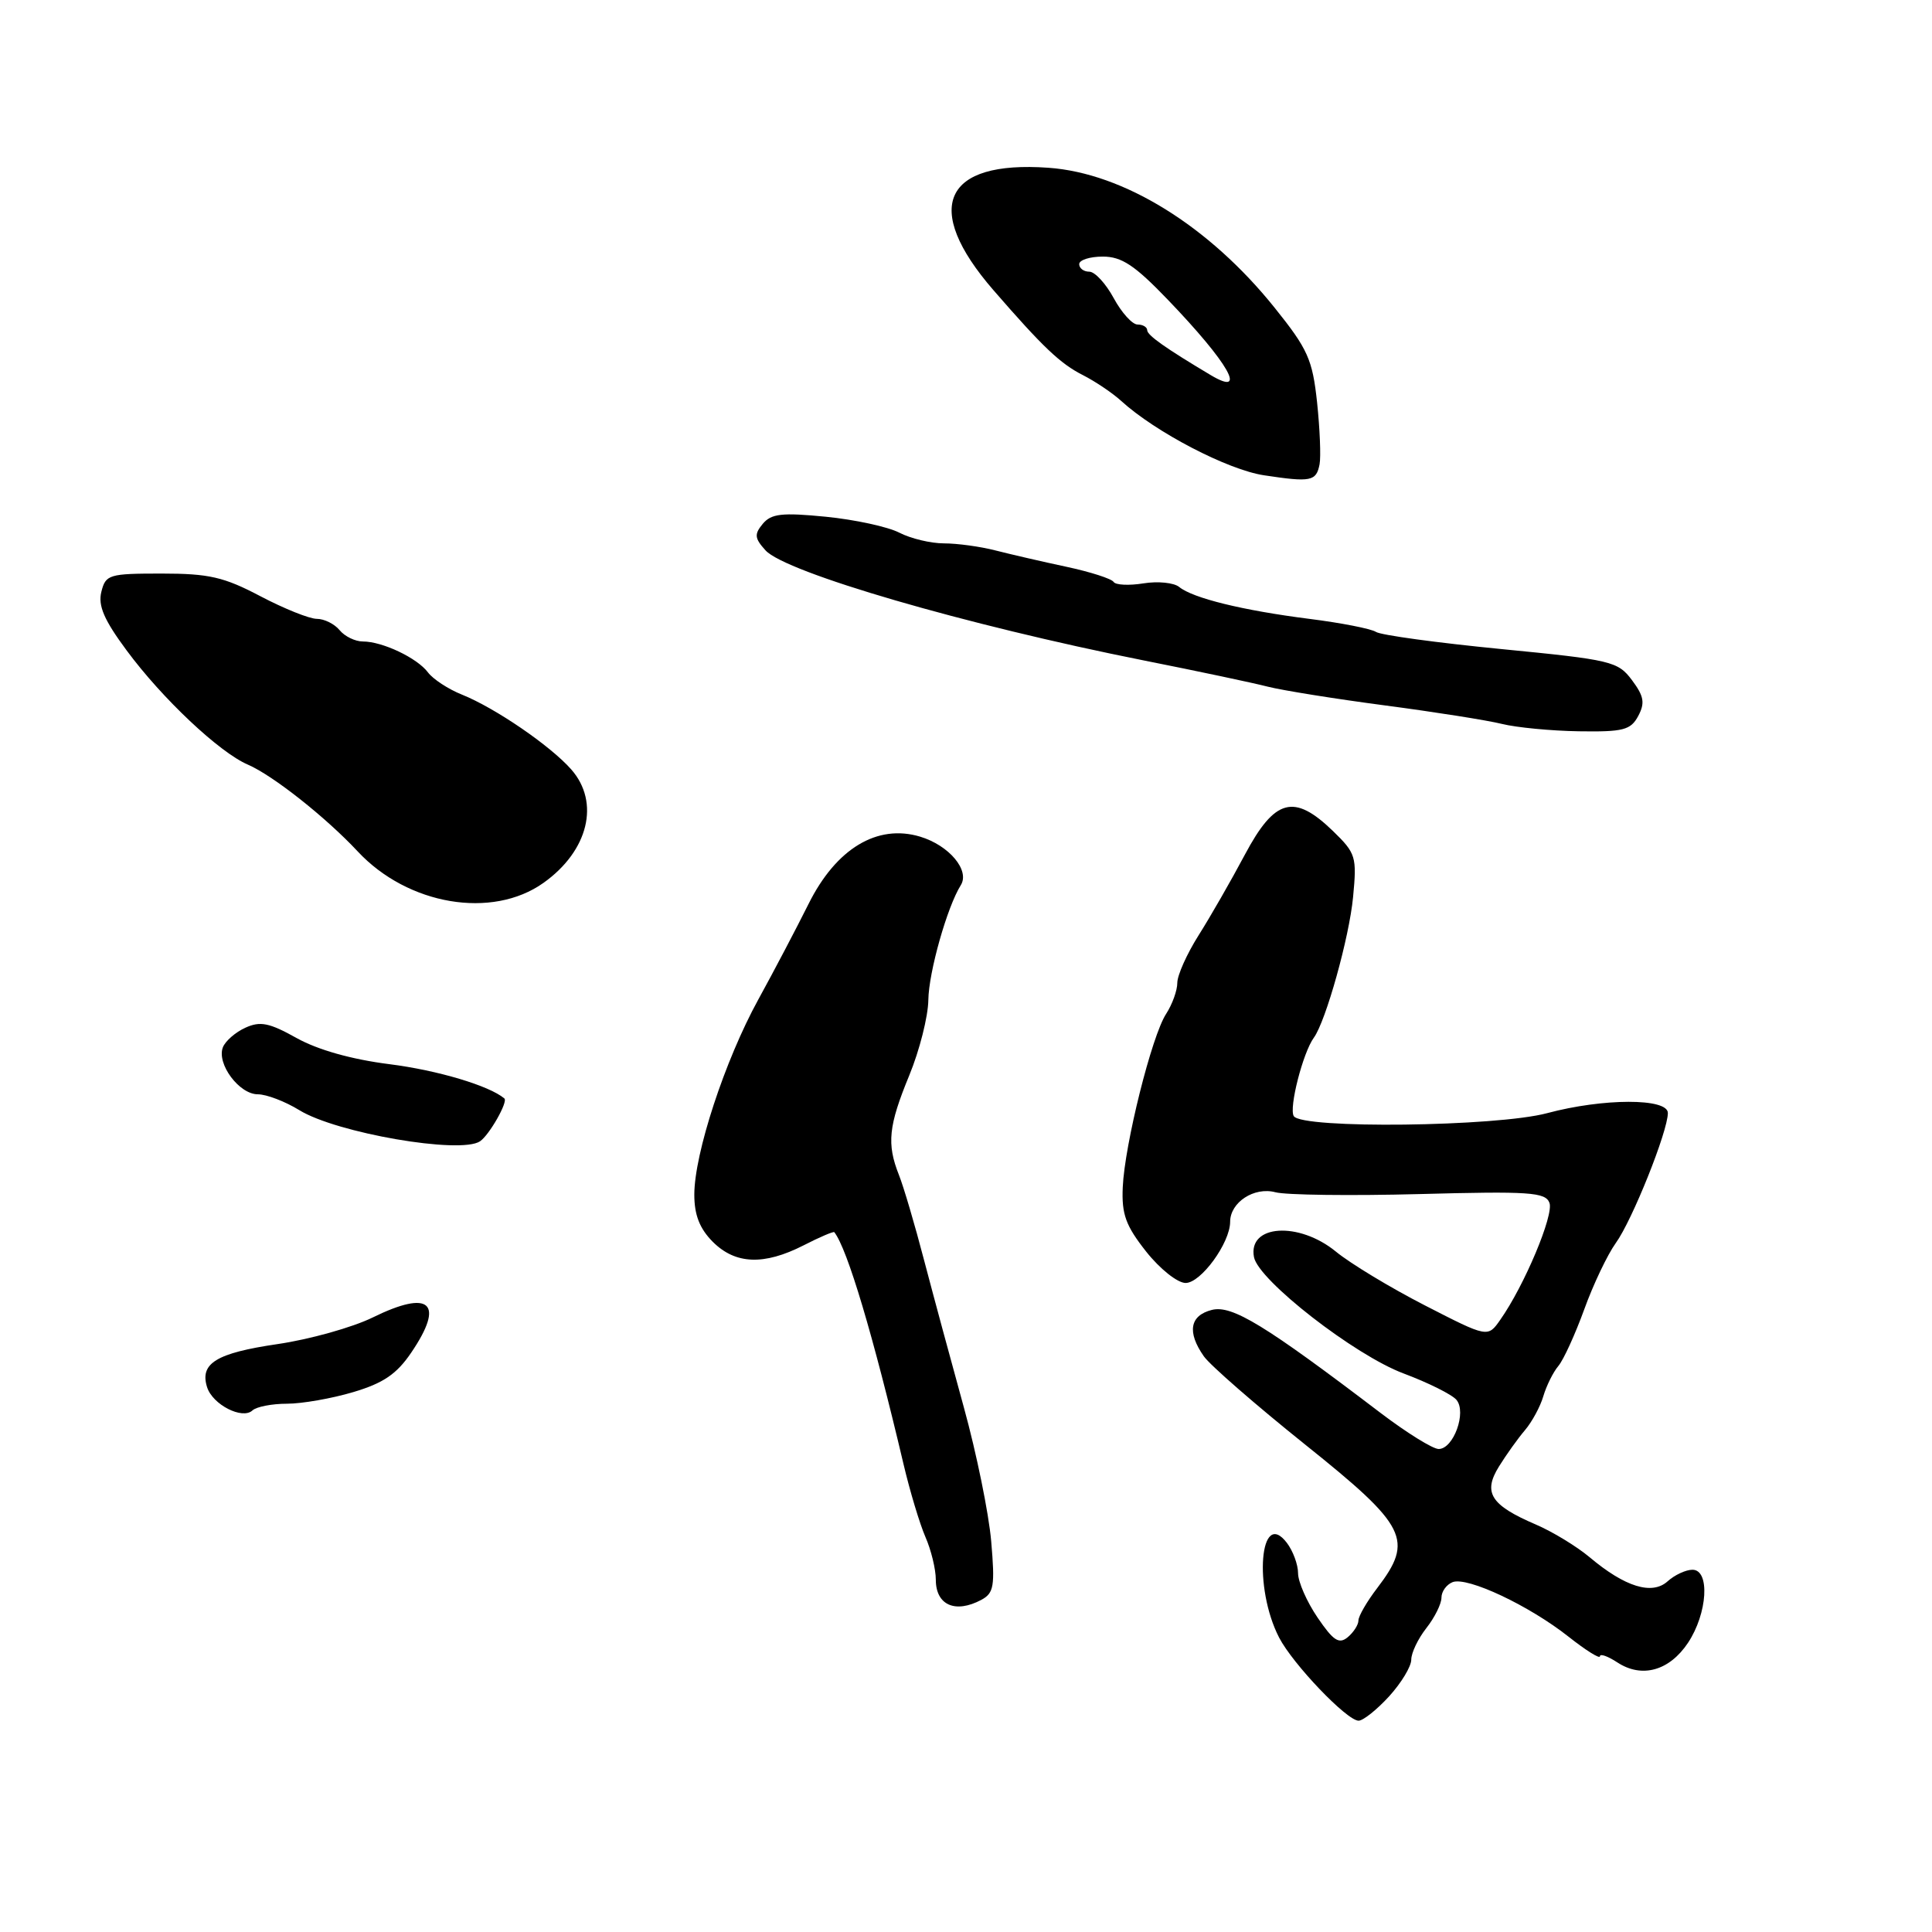 <?xml version="1.0" encoding="UTF-8" standalone="no"?>
<!DOCTYPE svg PUBLIC "-//W3C//DTD SVG 1.1//EN" "http://www.w3.org/Graphics/SVG/1.1/DTD/svg11.dtd" >
<svg xmlns="http://www.w3.org/2000/svg" xmlns:xlink="http://www.w3.org/1999/xlink" version="1.1" viewBox="0 0 256 256">
 <g >
 <path fill="currentColor"
d=" M 184.06 224.78 C 185.68 223.00 187.00 220.82 187.00 219.91 C 187.00 219.01 187.90 217.13 189.00 215.73 C 190.10 214.33 191.00 212.52 191.00 211.70 C 191.00 210.88 191.67 209.96 192.48 209.64 C 194.44 208.89 202.63 212.75 207.84 216.87 C 210.13 218.68 212.00 219.85 212.00 219.47 C 212.00 219.08 213.04 219.45 214.31 220.28 C 217.56 222.41 221.20 221.39 223.67 217.68 C 226.26 213.78 226.61 208.00 224.26 208.00 C 223.38 208.00 221.90 208.69 220.97 209.53 C 218.91 211.39 215.32 210.29 210.62 206.33 C 208.91 204.90 205.71 202.95 203.49 202.00 C 197.52 199.44 196.47 197.78 198.62 194.32 C 199.58 192.77 201.13 190.60 202.07 189.50 C 203.00 188.40 204.10 186.38 204.50 185.00 C 204.91 183.62 205.80 181.82 206.49 181.00 C 207.18 180.18 208.72 176.80 209.92 173.50 C 211.11 170.20 213.00 166.24 214.10 164.71 C 216.28 161.70 221.00 149.90 221.00 147.48 C 221.00 145.49 212.42 145.51 205.00 147.50 C 198.28 149.30 172.49 149.61 171.43 147.89 C 170.77 146.81 172.64 139.49 174.09 137.50 C 175.68 135.32 178.79 124.19 179.29 118.86 C 179.80 113.52 179.67 113.07 176.62 110.11 C 171.46 105.12 168.92 105.80 164.95 113.25 C 163.12 116.69 160.36 121.50 158.81 123.95 C 157.27 126.39 156.00 129.22 156.00 130.23 C 156.00 131.24 155.33 133.09 154.52 134.34 C 152.62 137.23 149.02 151.64 148.77 157.32 C 148.61 160.90 149.17 162.42 151.87 165.84 C 153.70 168.15 156.03 170.00 157.10 170.00 C 159.13 170.00 162.99 164.70 163.00 161.90 C 163.00 159.31 166.19 157.23 169.00 157.98 C 170.38 158.35 178.97 158.46 188.10 158.22 C 202.65 157.83 204.78 157.97 205.31 159.38 C 205.92 160.97 201.99 170.34 198.80 174.87 C 197.14 177.25 197.14 177.25 188.82 172.98 C 184.24 170.63 178.93 167.42 177.02 165.85 C 172.09 161.81 165.33 162.26 166.16 166.58 C 166.75 169.65 179.50 179.57 185.98 181.99 C 189.26 183.22 192.41 184.79 192.99 185.49 C 194.36 187.13 192.60 192.00 190.63 192.00 C 189.86 192.00 186.41 189.86 182.97 187.25 C 167.60 175.55 163.25 172.90 160.58 173.57 C 157.65 174.31 157.27 176.51 159.51 179.71 C 160.34 180.90 166.42 186.19 173.01 191.47 C 186.45 202.23 187.36 204.04 182.50 210.41 C 181.12 212.21 180.00 214.15 180.00 214.72 C 180.00 215.29 179.36 216.29 178.58 216.94 C 177.42 217.90 176.67 217.40 174.58 214.33 C 173.16 212.24 172.00 209.60 172.00 208.46 C 172.00 207.32 171.33 205.51 170.52 204.44 C 166.94 199.75 166.07 210.36 169.49 216.99 C 171.32 220.52 178.47 228.00 180.02 228.00 C 180.62 228.00 182.44 226.55 184.06 224.78 Z  M 130.03 211.99 C 131.70 211.09 131.85 210.17 131.34 204.24 C 131.02 200.53 129.39 192.55 127.72 186.50 C 126.05 180.45 123.68 171.68 122.45 167.00 C 121.23 162.32 119.73 157.23 119.11 155.68 C 117.48 151.56 117.73 149.18 120.48 142.50 C 121.84 139.20 122.98 134.70 123.01 132.50 C 123.06 128.81 125.51 120.15 127.31 117.29 C 128.54 115.33 125.77 112.02 121.92 110.86 C 116.24 109.15 110.79 112.44 107.14 119.77 C 105.57 122.92 102.58 128.62 100.48 132.44 C 96.05 140.50 92.00 152.85 92.00 158.30 C 92.00 160.99 92.71 162.80 94.45 164.55 C 97.45 167.54 101.22 167.69 106.47 165.02 C 108.61 163.92 110.45 163.14 110.55 163.27 C 112.29 165.50 115.69 176.91 119.72 194.00 C 120.56 197.57 121.87 201.92 122.62 203.65 C 123.38 205.38 124.00 207.93 124.00 209.32 C 124.00 212.69 126.58 213.83 130.03 211.99 Z  M 38.02 186.00 C 40.01 186.00 43.96 185.31 46.81 184.46 C 50.78 183.28 52.56 182.08 54.49 179.23 C 58.97 172.63 57.00 170.83 49.39 174.57 C 46.70 175.89 41.02 177.48 36.77 178.10 C 28.66 179.29 26.44 180.65 27.44 183.81 C 28.17 186.12 32.11 188.14 33.45 186.89 C 33.97 186.40 36.03 186.00 38.02 186.00 Z  M 63.60 151.23 C 64.83 150.41 67.35 145.98 66.83 145.55 C 64.83 143.86 58.00 141.82 51.61 141.01 C 46.60 140.38 42.11 139.11 39.31 137.55 C 35.68 135.52 34.48 135.28 32.51 136.18 C 31.19 136.78 29.85 137.95 29.53 138.78 C 28.69 140.96 31.69 145.00 34.16 145.00 C 35.31 145.00 37.79 145.95 39.66 147.10 C 44.57 150.13 61.00 152.97 63.60 151.23 Z  M 72.02 116.98 C 77.97 112.75 79.54 106.32 75.69 101.95 C 72.91 98.80 65.61 93.81 61.21 92.04 C 59.40 91.32 57.38 89.99 56.71 89.10 C 55.29 87.19 50.68 85.00 48.08 85.00 C 47.07 85.00 45.68 84.33 45.00 83.50 C 44.32 82.67 42.96 82.00 41.98 82.00 C 41.00 82.00 37.64 80.65 34.50 79.00 C 29.66 76.45 27.68 76.00 21.42 76.00 C 14.44 76.00 14.00 76.13 13.43 78.42 C 12.97 80.25 13.79 82.15 16.77 86.17 C 21.49 92.56 29.07 99.70 32.85 101.32 C 36.16 102.75 43.17 108.29 47.40 112.82 C 54.04 119.94 65.21 121.83 72.02 116.98 Z  M 217.07 94.88 C 217.99 93.15 217.84 92.26 216.25 90.13 C 214.38 87.63 213.54 87.43 198.89 86.00 C 190.43 85.17 182.97 84.16 182.32 83.73 C 181.67 83.31 177.69 82.53 173.47 82.00 C 164.66 80.88 158.06 79.26 156.24 77.77 C 155.55 77.21 153.42 76.99 151.51 77.30 C 149.60 77.61 147.82 77.52 147.56 77.11 C 147.31 76.69 144.48 75.78 141.30 75.10 C 138.11 74.42 133.87 73.44 131.88 72.93 C 129.90 72.42 126.84 72.00 125.08 72.00 C 123.33 72.00 120.67 71.36 119.16 70.58 C 117.65 69.80 113.26 68.85 109.42 68.47 C 103.61 67.90 102.20 68.06 101.07 69.41 C 99.93 70.79 99.98 71.32 101.43 72.92 C 104.08 75.86 128.00 82.82 151.50 87.50 C 158.65 88.92 166.07 90.49 168.00 90.99 C 169.93 91.48 176.90 92.60 183.50 93.47 C 190.10 94.34 197.07 95.44 199.00 95.92 C 200.93 96.40 205.52 96.84 209.21 96.90 C 215.09 96.99 216.07 96.74 217.07 94.88 Z  M 174.85 61.52 C 175.04 60.53 174.89 56.83 174.52 53.32 C 173.91 47.62 173.29 46.25 168.89 40.77 C 160.21 29.95 148.89 22.94 138.93 22.23 C 125.00 21.23 122.16 27.52 131.62 38.43 C 138.20 46.01 140.49 48.19 143.50 49.71 C 145.15 50.55 147.43 52.09 148.57 53.13 C 153.11 57.27 162.69 62.26 167.50 62.98 C 173.71 63.92 174.41 63.78 174.85 61.52 Z  M 160.42 49.70 C 154.43 46.13 152.01 44.42 152.01 43.75 C 152.00 43.34 151.43 43.00 150.73 43.00 C 150.03 43.00 148.61 41.42 147.57 39.50 C 146.53 37.58 145.08 36.00 144.34 36.00 C 143.60 36.00 143.00 35.55 143.00 35.00 C 143.00 34.45 144.41 34.00 146.13 34.00 C 148.63 34.00 150.36 35.15 154.74 39.71 C 162.82 48.12 165.41 52.67 160.42 49.70 Z "/>
</g>
</svg>